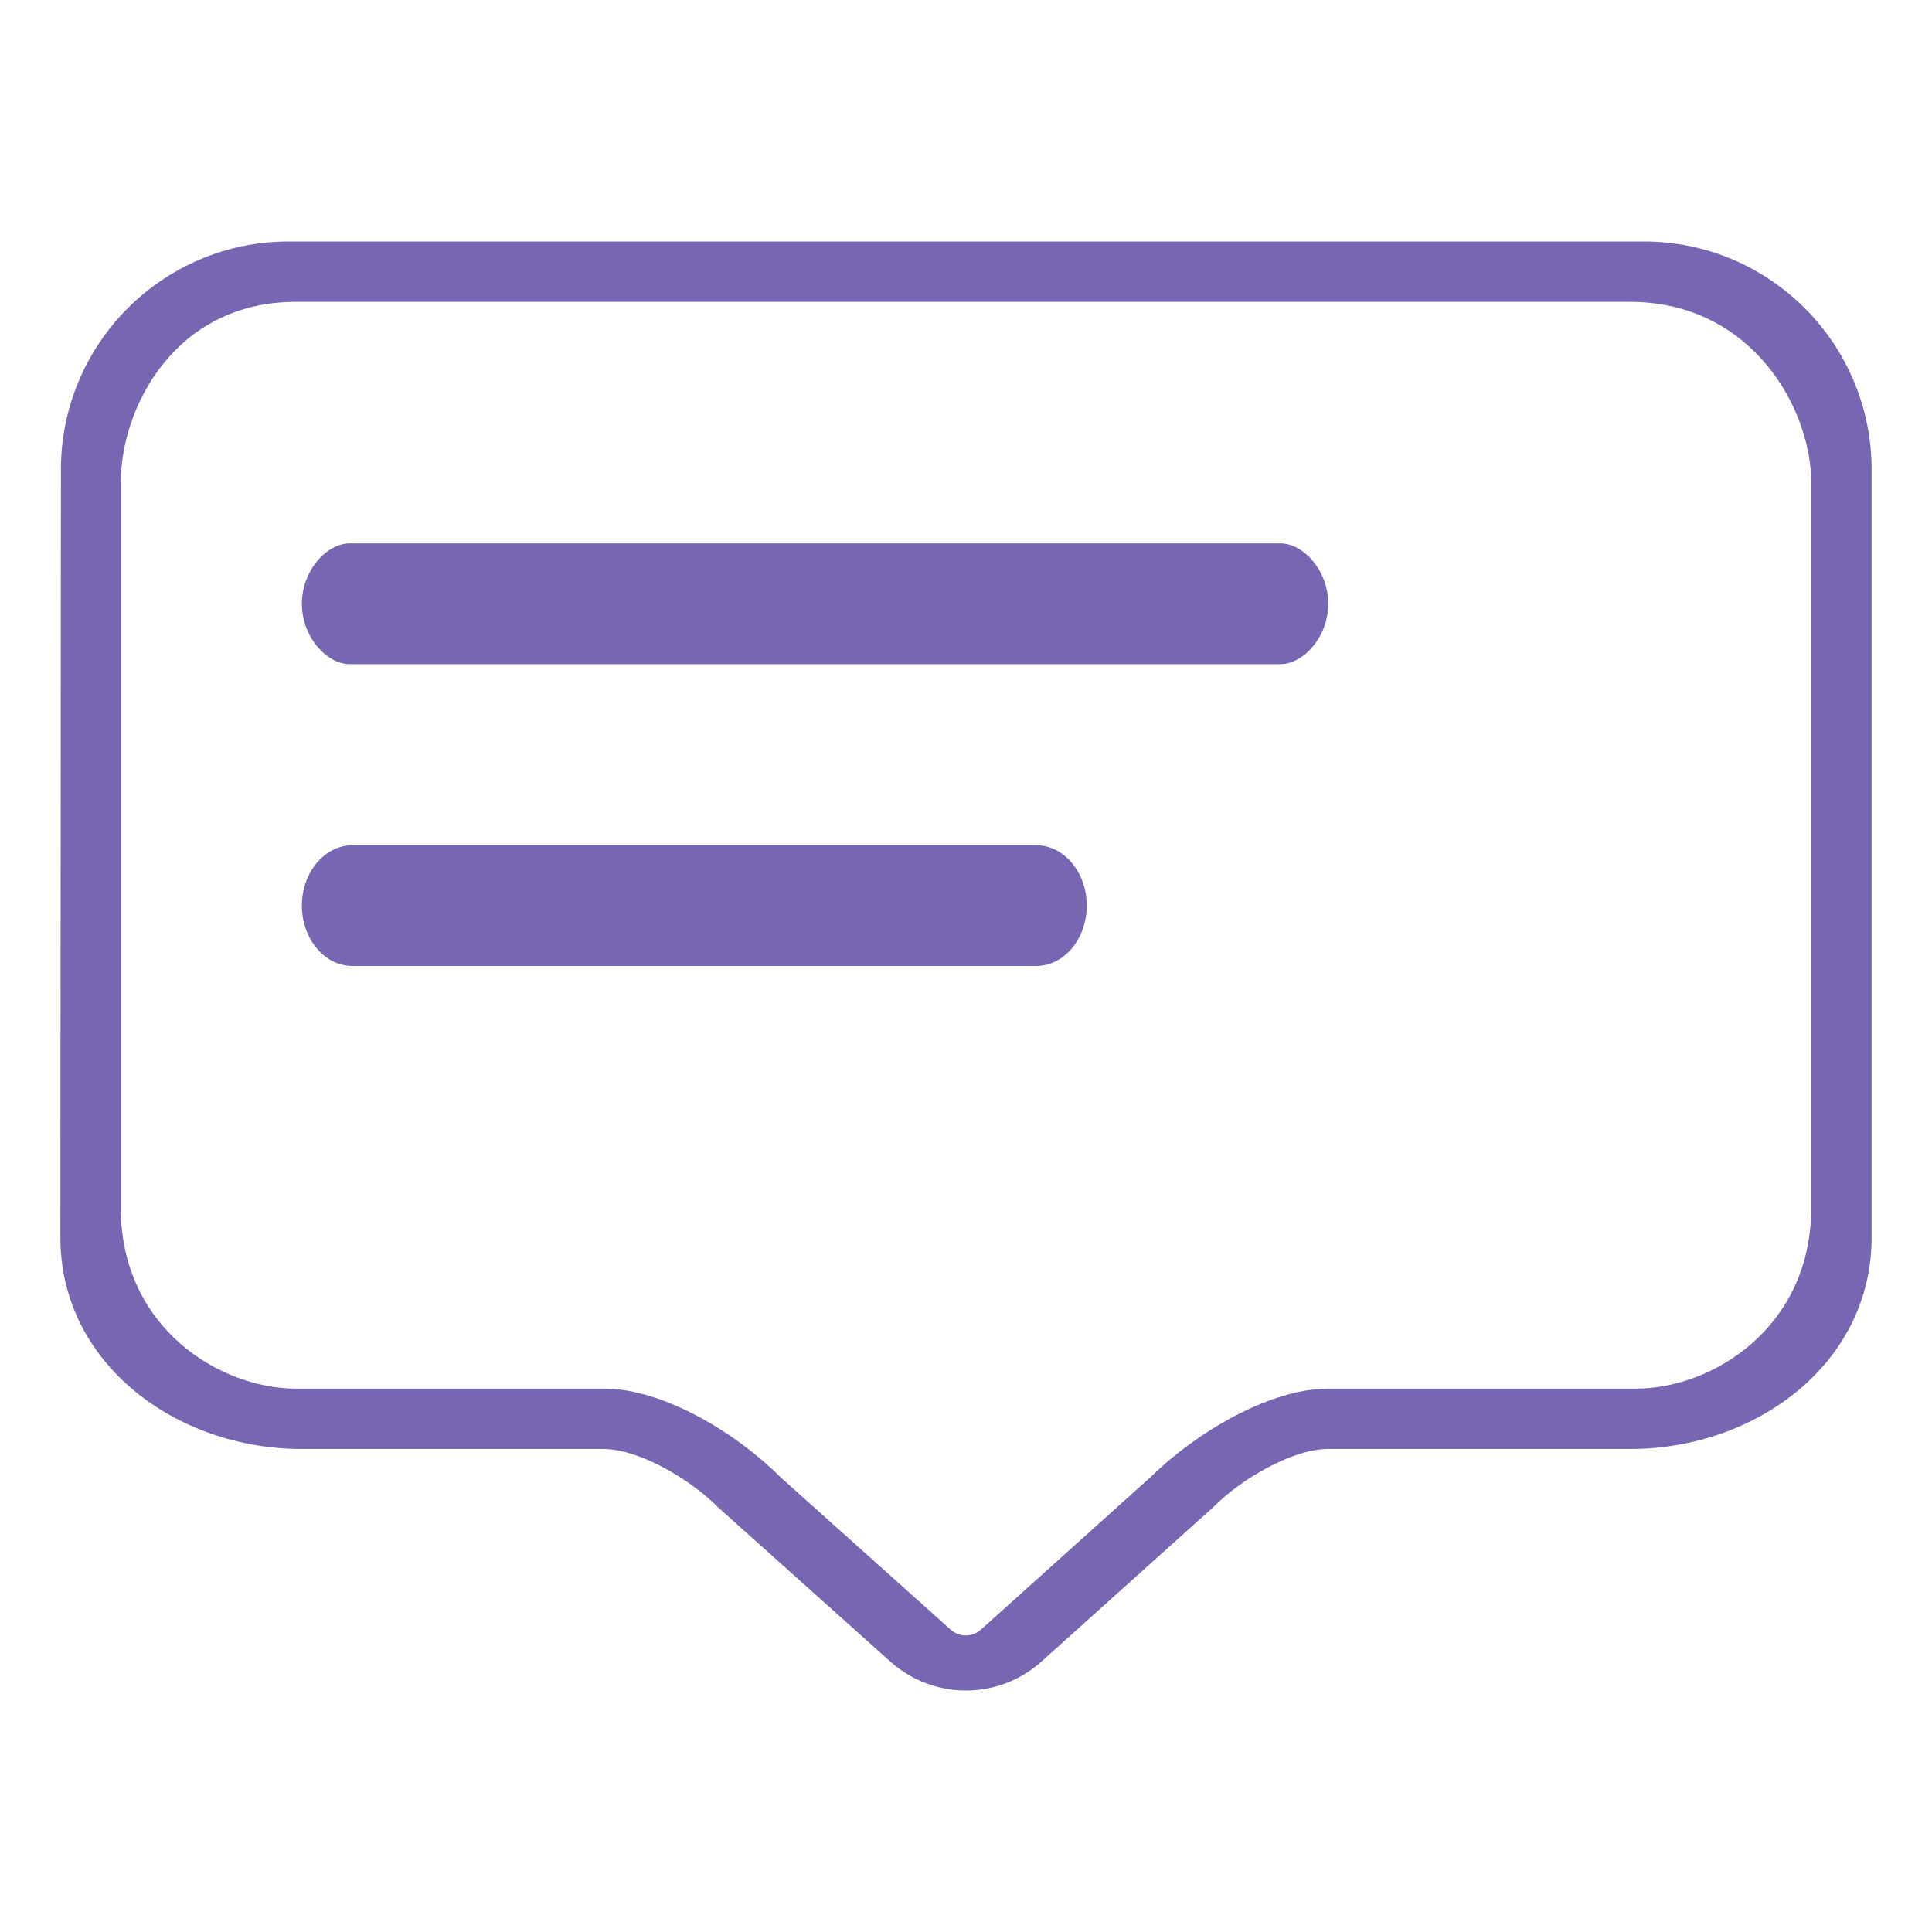 <?xml version="1.0" encoding="UTF-8" standalone="no"?>
<svg
   width="32"
   height="32"
   version="1.1"
   id="svg12"
   sodipodi:docname="konv_message.svg"
   inkscape:version="1.3 (0e150ed6c4, 2023-07-21)"
   xmlns:inkscape="http://www.inkscape.org/namespaces/inkscape"
   xmlns:sodipodi="http://sodipodi.sourceforge.net/DTD/sodipodi-0.dtd"
   xmlns="http://www.w3.org/2000/svg"
   xmlns:svg="http://www.w3.org/2000/svg"
   xmlns:rdf="http://www.w3.org/1999/02/22-rdf-syntax-ns#"
   xmlns:cc="http://creativecommons.org/ns#"
   xmlns:dc="http://purl.org/dc/elements/1.1/">
  <g
     id="22-22-konv_message"
     style="fill:#556fa6;fill-opacity:1">
    <rect
       style="opacity:0.001;fill:#556fa6;fill-opacity:1"
       width="22"
       height="22"
       x="32"
       y="10"
       id="rect2" />
    <path
       d="m 43,29 c -0.309,3.92e-4 -0.608,-0.114 -0.838,-0.322 L 40.364,26.979 C 40.077,26.687 39.587,26.003 39.178,26 H 35.515 C 34.126,26 33,25.389 33,23.997 l 0.006,-8.477 c 0,-1.392 1.126,-2.52 2.515,-2.52 h 14.963 c 1.389,4e-6 2.515,1.128 2.515,2.52 v 8.478 C 53,25.39 51.874,26 50.485,26 h -3.671 c -0.401,-0.002 -0.886,0.677 -1.168,0.963 l -1.807,1.713 c -0.23,0.208 -0.528,0.323 -0.838,0.324 z M 35.521,14 C 34.688,14 34,14.684 34,15.519 v 8.478 C 34,24.832 34.681,25 35.515,25 h 3.661 c 0.667,-0.002 1.307,0.773 1.778,1.247 l 1.875,1.68 c 0.095,0.086 0.24,0.086 0.335,0 l 1.886,-1.695 C 45.52,25.77 46.153,25 46.812,25 h 3.671 C 51.317,25 52,24.833 52,23.998 V 15.519 C 52,14.684 51.317,14 50.483,14 Z"
       id="path1899-7"
       style="fill:#7966b3;fill-opacity:1;stroke-width:1.007"
       sodipodi:nodetypes="cccccccccssscccccccsccccccscscc" />
    <path
       d="m 36.529,18 h 10.275 c 0.255,0 0.529,-0.224 0.529,-0.5 C 47.333,17.224 47.059,17 46.804,17 H 36.529 C 36.274,17 36,17.224 36,17.5 36,17.776 36.274,18 36.529,18 Z"
       id="path2653-0"
       style="fill:#7966b3;fill-opacity:1;stroke-width:0.24"
       sodipodi:nodetypes="sssssss" />
    <path
       d="m 36.559,21 h 7.548 c 0.309,0 0.559,-0.224 0.559,-0.5 C 44.667,20.224 44.416,20 44.108,20 H 36.559 C 36.25,20 36,20.224 36,20.5 c 0,0.276 0.25,0.5 0.559,0.5 z"
       id="path2655-9"
       style="fill:#7966b3;fill-opacity:1;stroke-width:0.264" />
  </g>
  <style
     id="current-color-scheme"
     type="text/css">.ColorScheme-Highlight { color:#7580bc; }&#10;</style>
  <defs
     id="defs16" />
  <sodipodi:namedview
     pagecolor="#201933"
     bordercolor="#000000"
     borderopacity="1"
     objecttolerance="10"
     gridtolerance="10"
     guidetolerance="10"
     inkscape:pageopacity="0"
     inkscape:pageshadow="2"
     inkscape:window-width="1920"
     inkscape:window-height="994"
     id="namedview14"
     showgrid="true"
     inkscape:zoom="9.8623729"
     inkscape:cx="16.223276"
     inkscape:cy="23.878635"
     inkscape:window-x="0"
     inkscape:window-y="0"
     inkscape:window-maximized="1"
     inkscape:current-layer="svg12"
     inkscape:document-rotation="0"
     inkscape:pagecheckerboard="true"
     inkscape:showpageshadow="true"
     inkscape:lockguides="false"
     inkscape:deskcolor="#201933">
    <inkscape:grid
       type="xygrid"
       id="grid896"
       originx="0"
       originy="0"
       spacingy="1"
       spacingx="1"
       units="px"
       visible="true" />
  </sodipodi:namedview>
  <g
     id="konv_message"
     style="fill:#556fa6;fill-opacity:1">
    <rect
       style="opacity:0.001;fill:#556fa6;fill-opacity:1"
       width="32"
       height="32"
       x="0"
       y="0"
       id="rect7" />
    <path
       d="m 16,28 c -0.464,5.87e-4 -0.912,-0.171 -1.257,-0.482 L 11.896,24.968 C 11.466,24.53 10.614,24.005 10,24 H 5 C 2.916,24 1,22.584 1,20.496 L 1.009,7.78 C 1.009,5.692 2.698,4 4.782,4 H 27.227 c 2.084,-3e-7 3.773,1.692 3.773,3.78 V 20.497 C 31,22.585 29.084,24 27,24 h -5 c -0.602,-0.003 -1.46,0.515 -1.883,0.944 l -2.86,2.57 C 16.913,27.827 16.465,28 16,28 Z M 4.9,5 C 2.9,5 2,6.747 2,8 v 12 c 0,2 1.65,3 2.9,3 H 10 c 1.001,-0.003 2.226,0.76 2.932,1.471 l 2.813,2.52 c 0.143,0.129 0.36,0.129 0.503,0 l 2.828,-2.543 C 19.781,23.754 21.012,23 22,23 h 5.1 C 28.35,23 30,22 30,20 V 8 C 30,6.747 29,5 27,5 Z"
       id="path1899"
       style="fill:#7966b3;fill-opacity:1;stroke-width:1.511"
       sodipodi:nodetypes="ccccsccsssssccccsccsccccccssscs" />
    <path
       d="M 5.794,11 H 21.206 C 21.589,11 22,10.552 22,10 22,9.448 21.589,9 21.206,9 H 5.794 C 5.411,9 5,9.448 5,10 5,10.552 5.411,11 5.794,11 Z"
       id="path2653"
       style="fill:#7966b3;fill-opacity:1;stroke-width:0.416"
       sodipodi:nodetypes="sssssss" />
    <path
       d="M 5.839,16 H 17.161 C 17.624,16 18,15.552 18,15 18,14.448 17.624,14 17.161,14 H 5.839 C 5.376,14 5,14.448 5,15 5,15.552 5.376,16 5.839,16 Z"
       id="path2655"
       style="fill:#7966b3;fill-opacity:1;stroke-width:0.458" />
  </g>
</svg>
